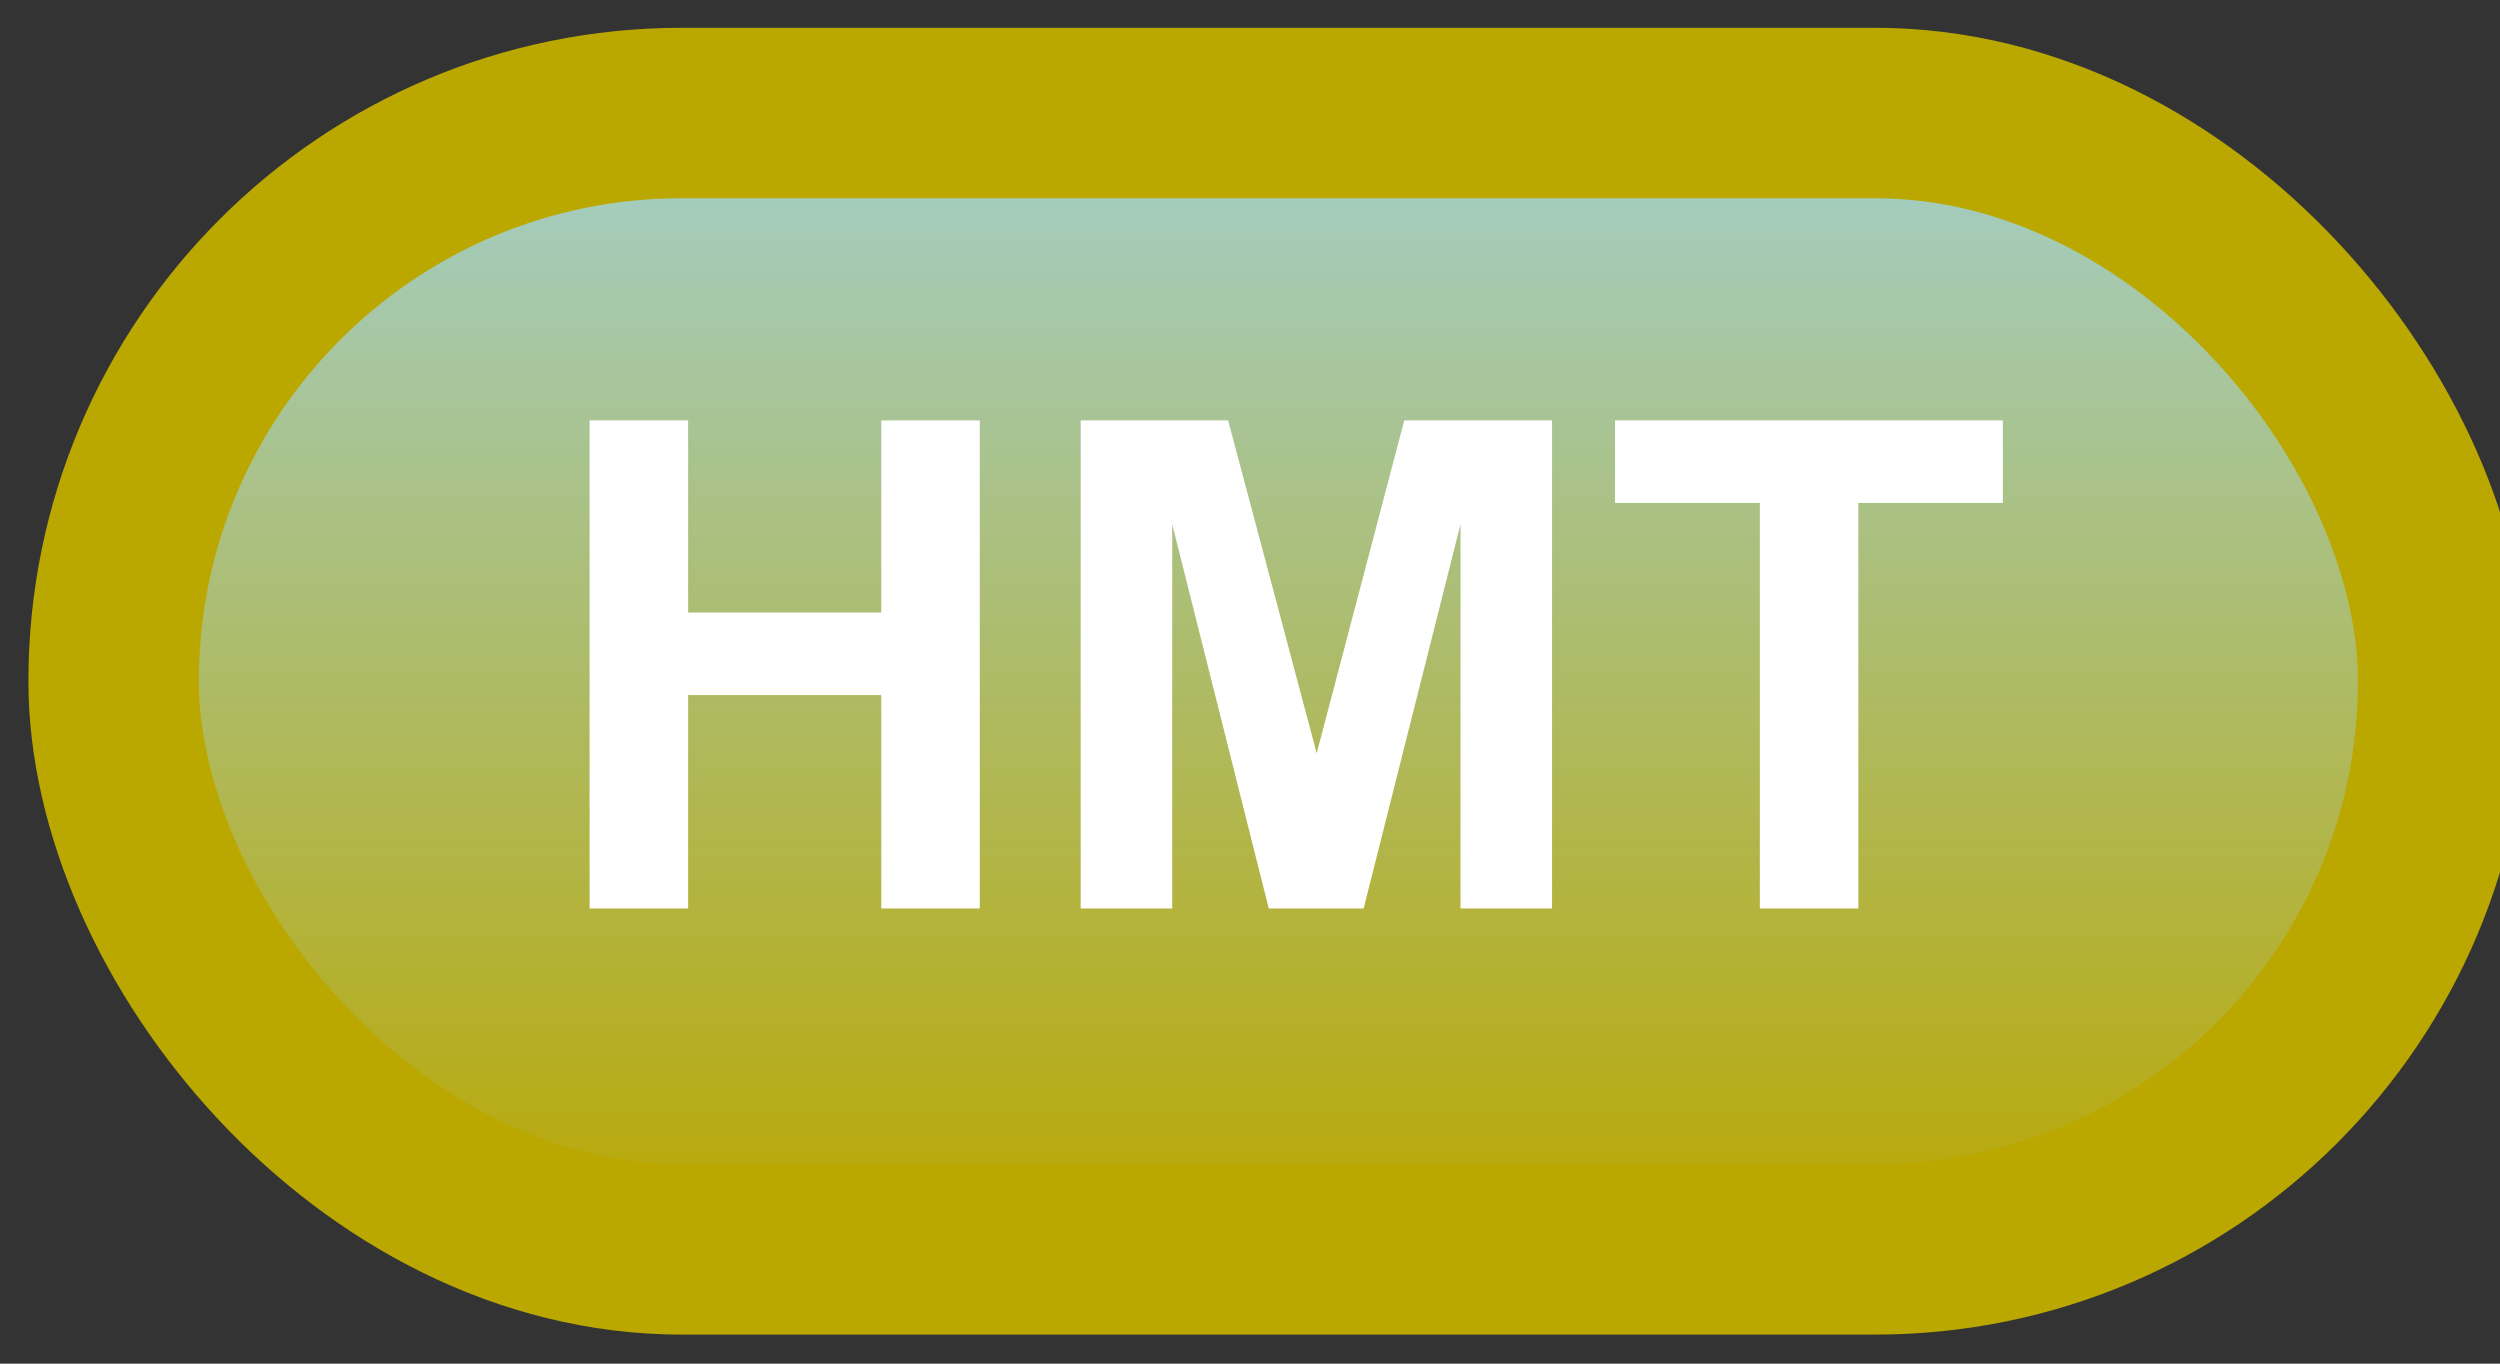 <svg width="44" height="24" viewBox="0 0 44 24" fill="none" xmlns="http://www.w3.org/2000/svg">
<rect x="0" y="0" width="44" height="24" fill="#333333" stroke="none"/>
<rect x="2" y="1.989" width="41" height="20" rx="10" fill="url(#paint0_linear_46_4309)"/>
<rect x="2" y="1.989" width="41" height="20" rx="10" stroke="#BAA700" stroke-width="3" stroke-linejoin="round"/>
<path d="M10.377 15.989V7.399H12.111V10.78H15.51V7.399H17.244V15.989H15.51V12.233H12.111V15.989H10.377ZM19.02 15.989V7.399H21.615L23.174 13.258L24.715 7.399H27.316V15.989H25.705V9.227L24 15.989H22.33L20.631 9.227V15.989H19.02ZM30.973 15.989V8.852H28.424V7.399H35.25V8.852H32.707V15.989H30.973Z" fill="white"/>
<defs>
<linearGradient id="paint0_linear_46_4309" x1="22.5" y1="1.989" x2="22.5" y2="21.989" gradientUnits="userSpaceOnUse">
<stop stop-color="#A2CFCC"/>
<stop offset="1" stop-color="#BAA700"/>
</linearGradient>
</defs>
</svg>
